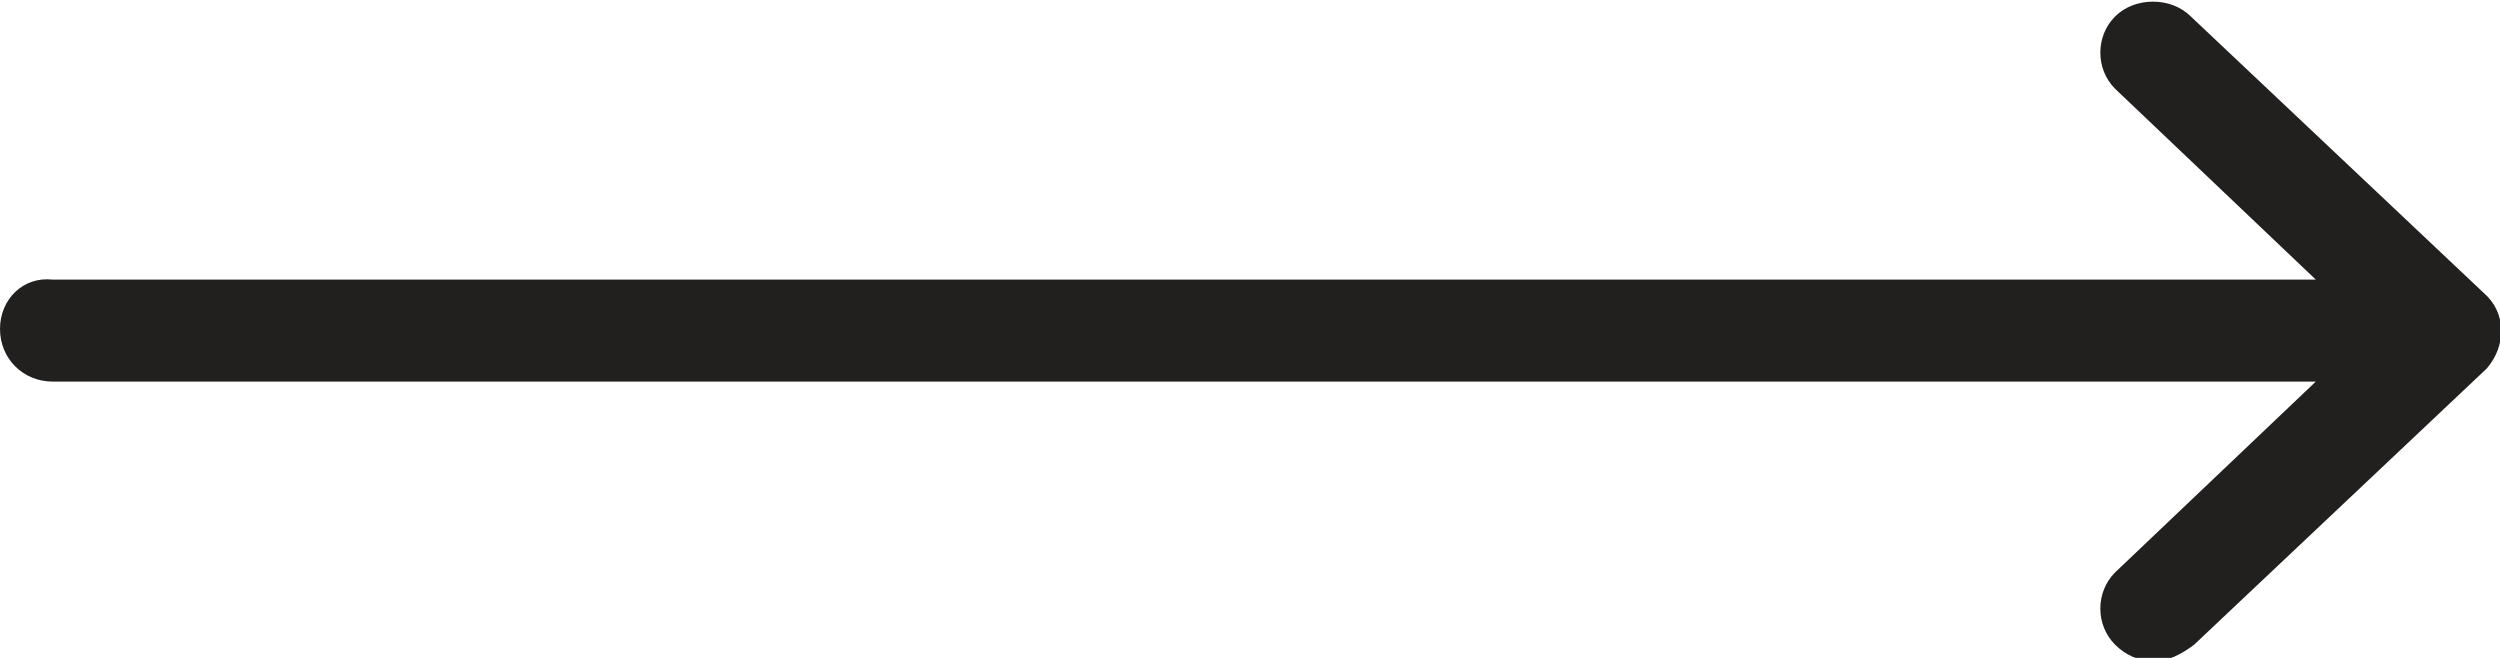 <?xml version="1.0" encoding="utf-8"?>
<!-- Generator: Adobe Illustrator 21.0.0, SVG Export Plug-In . SVG Version: 6.00 Build 0)  -->
<svg version="1.1" id="Layer_1" xmlns="http://www.w3.org/2000/svg" xmlns:xlink="http://www.w3.org/1999/xlink" x="0px" y="0px"
	 width="76px" height="20px" viewBox="0 0 76 20" style="enable-background:new 0 0 76 20;" xml:space="preserve">
<style type="text/css">
	.st0{fill-rule:evenodd;clip-rule:evenodd;fill:#221F1F;}
</style>
<path class="st0" d="M75.5,8.9l-8.9-8.4c-0.6-0.6-1.7-0.6-2.3,0c-0.6,0.6-0.6,1.6,0,2.2l6.1,5.8H1.6C0.7,8.4,0,9.1,0,10
	c0,0.9,0.7,1.6,1.6,1.6h68.8l-6.1,5.8c-0.6,0.6-0.6,1.6,0,2.2c0.3,0.3,0.7,0.5,1.2,0.5c0.4,0,0.8-0.2,1.2-0.5l8.9-8.4
	C76.2,10.5,76.2,9.5,75.5,8.9z"/>
</svg>
